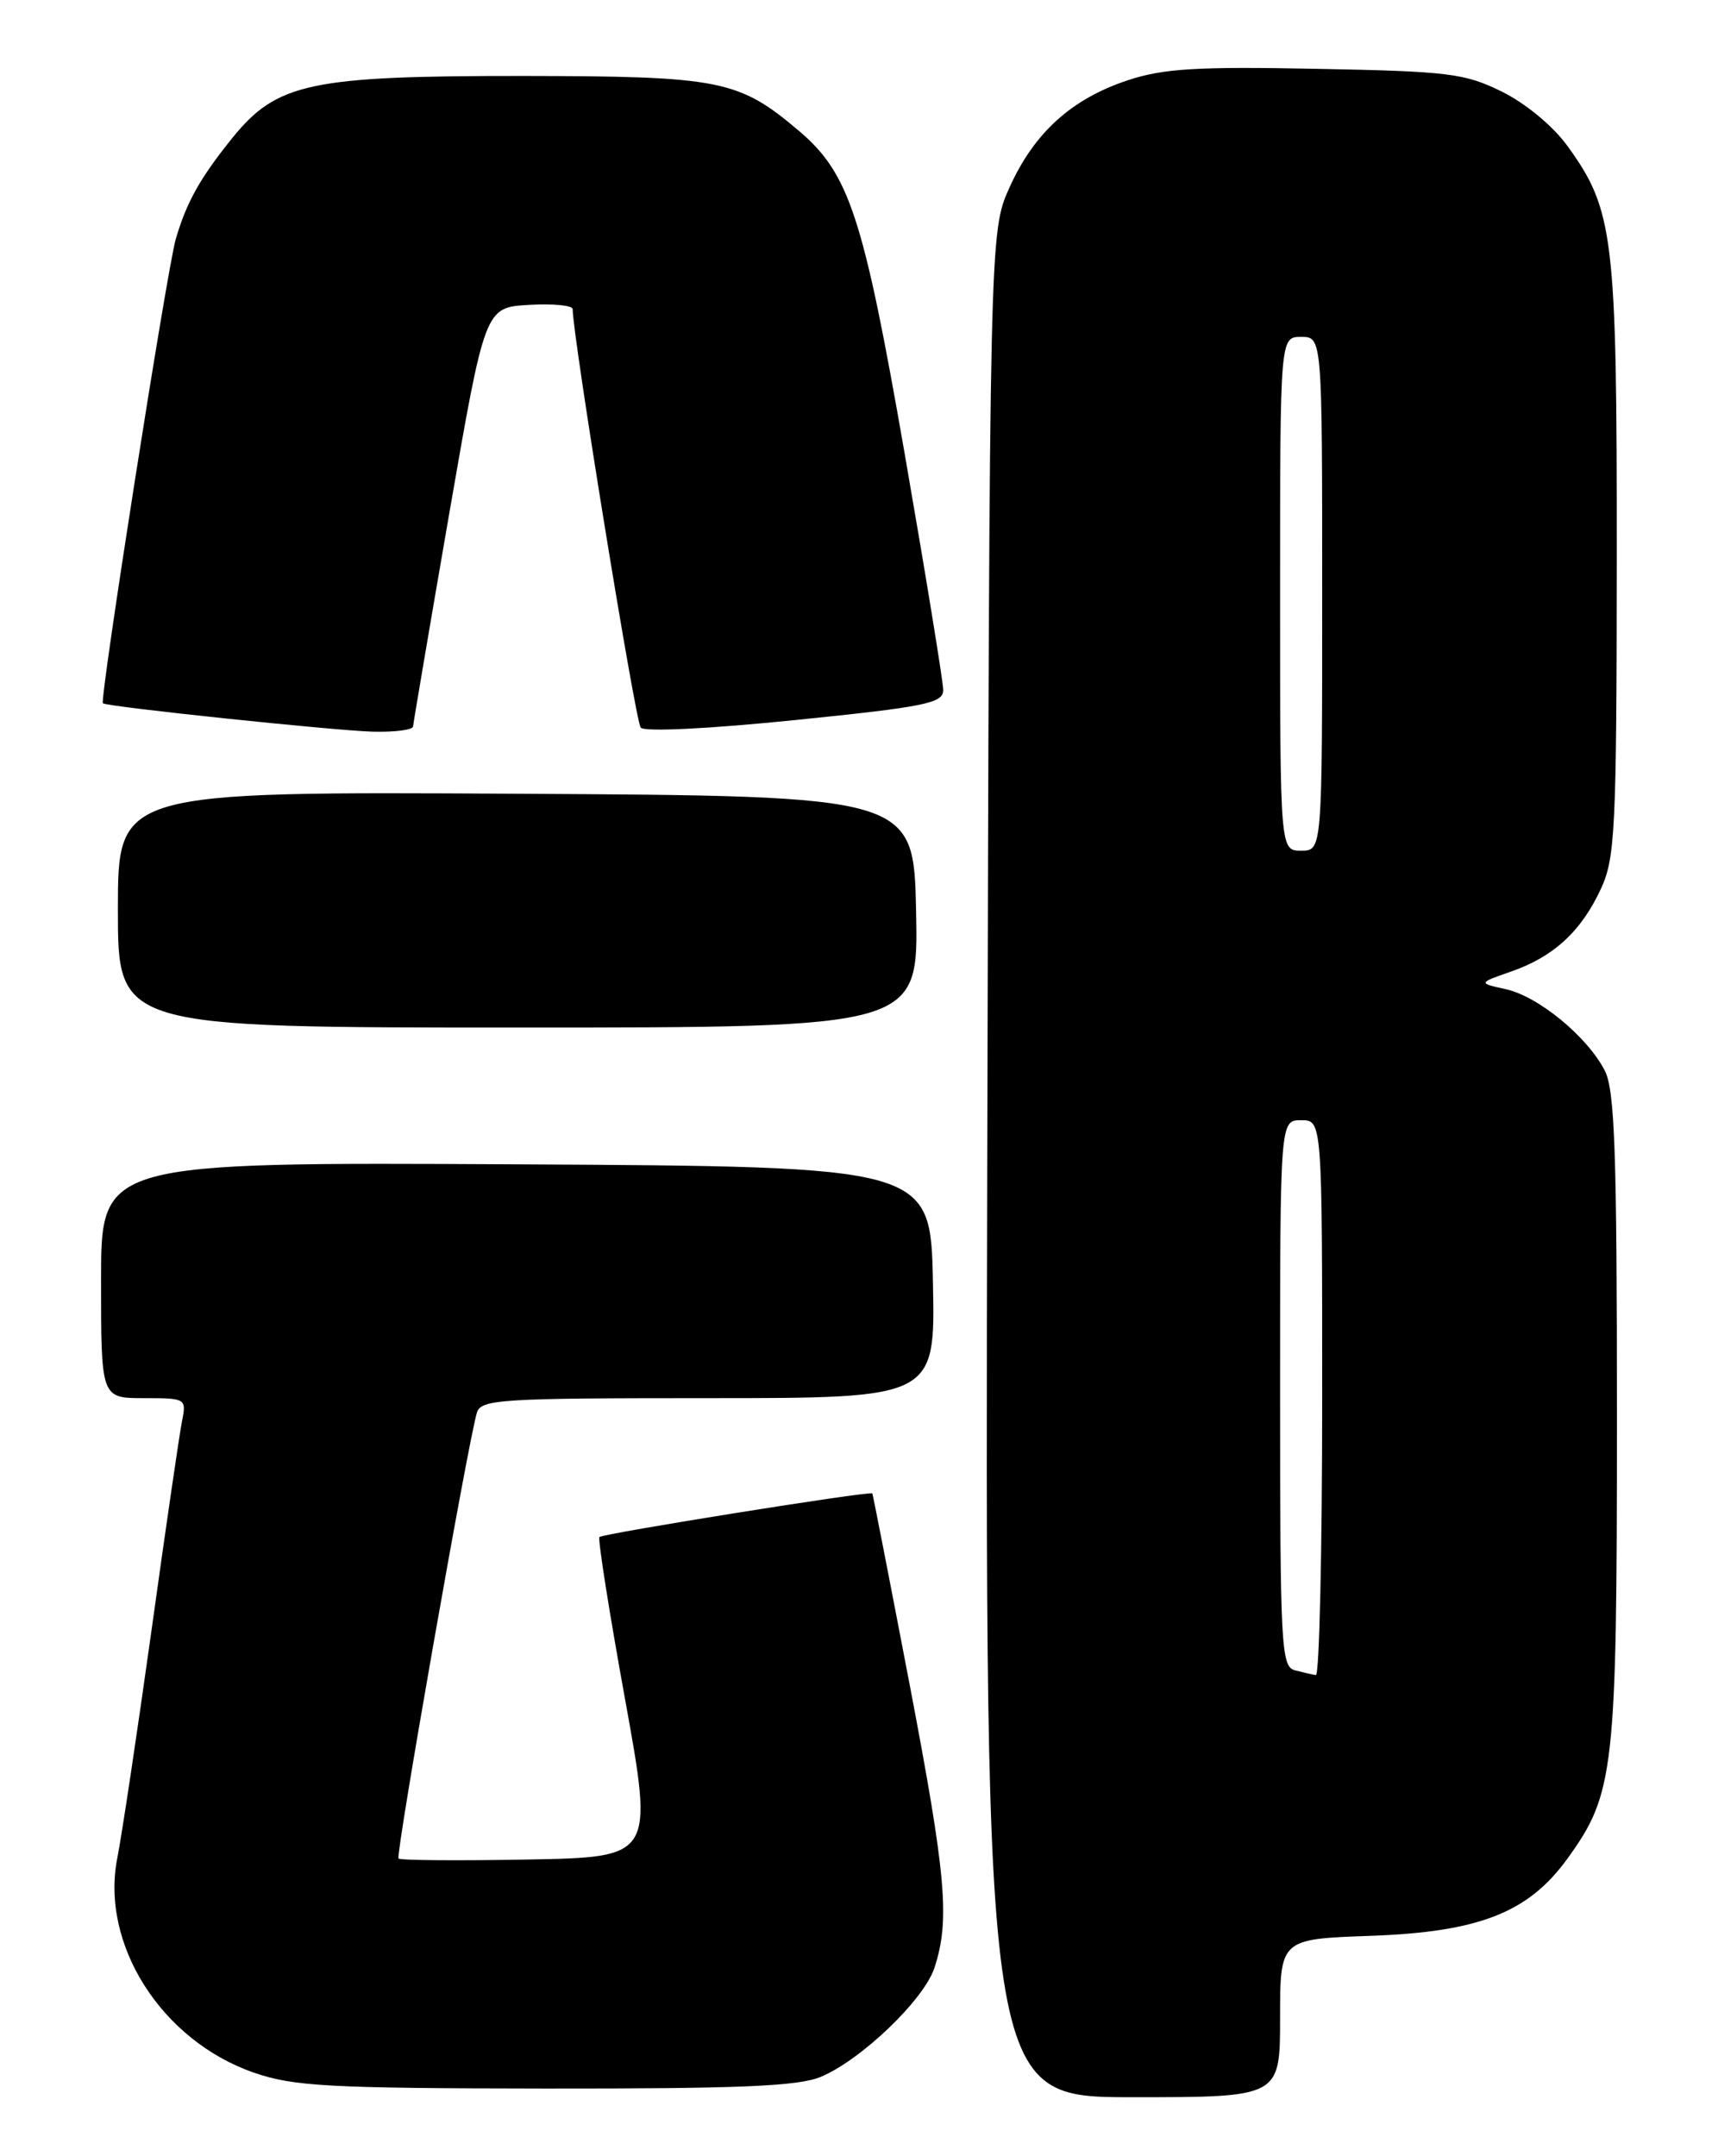 <?xml version="1.0" encoding="UTF-8" standalone="no"?>
<!DOCTYPE svg PUBLIC "-//W3C//DTD SVG 1.1//EN" "http://www.w3.org/Graphics/SVG/1.1/DTD/svg11.dtd" >
<svg xmlns="http://www.w3.org/2000/svg" xmlns:xlink="http://www.w3.org/1999/xlink" version="1.1" viewBox="0 0 204 256">
 <g >
 <path fill="currentColor"
d=" M 152.00 239.61 C 152.00 230.22 152.00 230.22 162.75 229.84 C 175.62 229.38 181.47 227.09 186.10 220.70 C 191.70 212.97 192.00 210.33 192.00 168.27 C 192.00 136.72 191.74 129.40 190.55 127.10 C 188.46 123.06 182.68 118.31 178.82 117.45 C 175.50 116.72 175.50 116.72 179.46 115.34 C 184.49 113.59 187.78 110.55 190.11 105.50 C 191.79 101.86 191.96 98.39 191.98 66.43 C 192.00 27.95 191.64 24.95 186.10 17.30 C 184.40 14.96 181.15 12.27 178.34 10.88 C 173.91 8.70 172.03 8.47 156.26 8.17 C 142.09 7.89 138.10 8.14 133.92 9.53 C 127.24 11.74 122.80 15.76 119.88 22.24 C 117.50 27.50 117.50 27.50 117.23 138.25 C 116.97 249.00 116.97 249.00 134.48 249.00 C 152.00 249.00 152.00 249.00 152.00 239.61 Z  M 97.47 246.58 C 102.25 244.58 109.70 237.44 110.95 233.66 C 112.82 227.97 112.37 222.83 108.01 199.99 C 105.64 187.62 103.65 177.41 103.58 177.31 C 103.37 176.99 71.60 182.07 71.18 182.49 C 70.97 182.70 72.33 191.34 74.21 201.69 C 77.62 220.50 77.62 220.50 62.67 220.78 C 54.45 220.93 47.54 220.88 47.32 220.66 C 46.95 220.29 55.52 171.51 56.62 167.75 C 57.09 166.14 59.28 166.00 84.10 166.00 C 111.06 166.00 111.06 166.00 110.78 152.25 C 110.50 138.50 110.50 138.50 61.25 138.24 C 12.00 137.98 12.00 137.98 12.00 151.99 C 12.00 166.00 12.00 166.00 17.08 166.00 C 22.09 166.00 22.15 166.04 21.61 168.75 C 21.31 170.26 19.68 181.40 18.00 193.50 C 16.31 205.60 14.48 217.80 13.93 220.60 C 11.90 230.86 19.20 242.30 30.17 246.09 C 34.86 247.71 39.00 247.94 64.78 247.97 C 87.91 247.99 94.78 247.70 97.47 246.58 Z  M 108.78 108.25 C 108.50 94.50 108.50 94.50 61.25 94.24 C 14.00 93.98 14.00 93.98 14.00 107.99 C 14.00 122.00 14.00 122.00 61.53 122.00 C 109.06 122.00 109.06 122.00 108.78 108.25 Z  M 49.05 86.25 C 49.08 85.84 51.01 74.47 53.34 61.00 C 57.59 36.50 57.59 36.50 62.79 36.20 C 65.66 36.03 68.00 36.26 68.00 36.70 C 67.99 39.83 75.45 85.68 76.08 86.39 C 76.55 86.91 84.23 86.53 94.44 85.49 C 109.89 83.92 112.00 83.49 112.00 81.93 C 112.00 80.96 109.94 68.35 107.43 53.90 C 102.50 25.61 100.84 20.58 94.80 15.48 C 87.70 9.48 85.49 9.05 62.19 9.02 C 36.83 9.00 32.88 9.84 27.59 16.38 C 23.77 21.11 22.15 24.00 20.87 28.39 C 19.84 31.93 11.80 83.16 12.22 83.50 C 12.75 83.92 39.53 86.73 44.25 86.87 C 46.86 86.94 49.02 86.66 49.05 86.25 Z  M 153.75 198.31 C 152.13 197.89 152.00 195.47 152.00 165.43 C 152.00 133.00 152.00 133.00 154.50 133.00 C 157.00 133.00 157.00 133.00 157.00 166.00 C 157.00 184.15 156.66 198.95 156.25 198.88 C 155.84 198.82 154.71 198.56 153.75 198.31 Z  M 152.00 70.50 C 152.00 40.00 152.00 40.00 154.50 40.00 C 157.00 40.00 157.00 40.00 157.00 70.50 C 157.00 101.00 157.00 101.00 154.50 101.00 C 152.00 101.00 152.00 101.00 152.00 70.50 Z "/>
</g>
</svg>